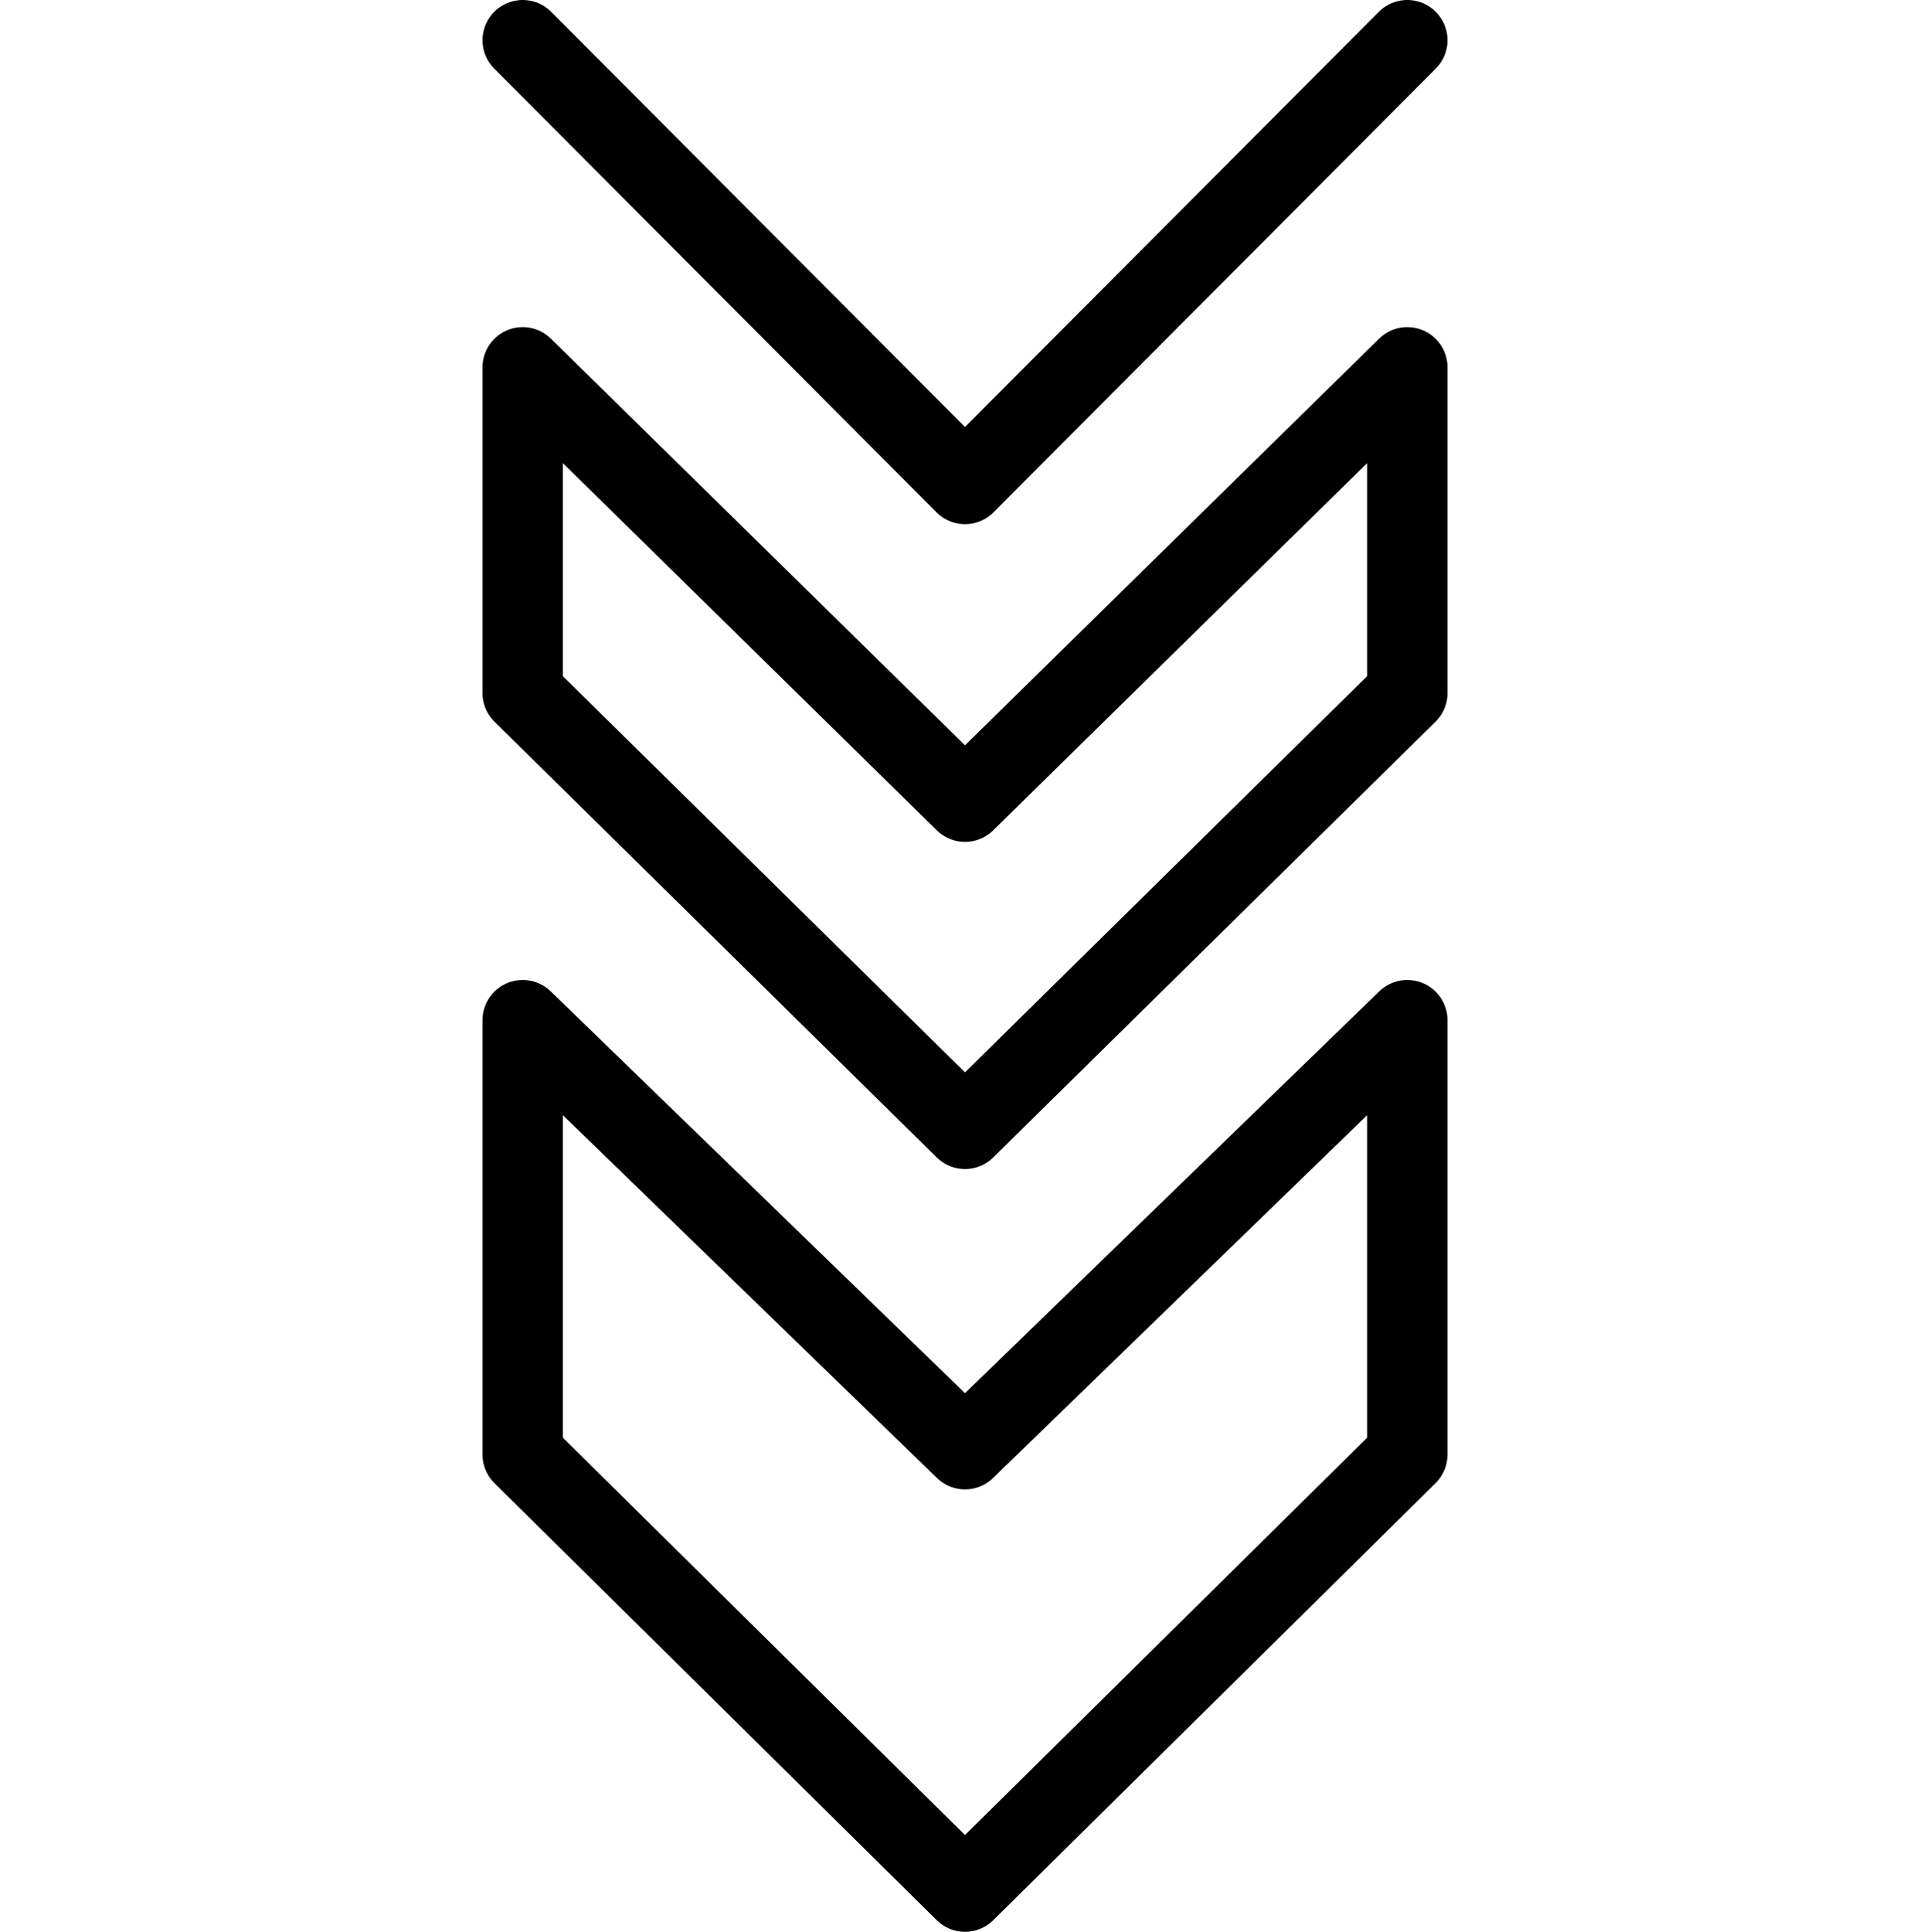 <svg xmlns="http://www.w3.org/2000/svg" viewBox="0 0 144 144.1"><polygon points="39 76.1 39 108.5 72 141.1 105 108.5 105 76.1 72 108.1 39 76.1" style="fill:none;stroke:#000;stroke-linecap:round;stroke-linejoin:round;stroke-width:6px"/><polygon points="39 27.4 39 51.7 72 84.2 105 51.7 105 27.4 72 59.8 39 27.4" style="fill:none;stroke:#000;stroke-linecap:round;stroke-linejoin:round;stroke-width:6px"/><polyline points="39 3 72 36.1 105 3" style="fill:none;stroke:#000;stroke-linecap:round;stroke-linejoin:round;stroke-width:6px"/><rect width="144" height="144" style="fill:none"/></svg>